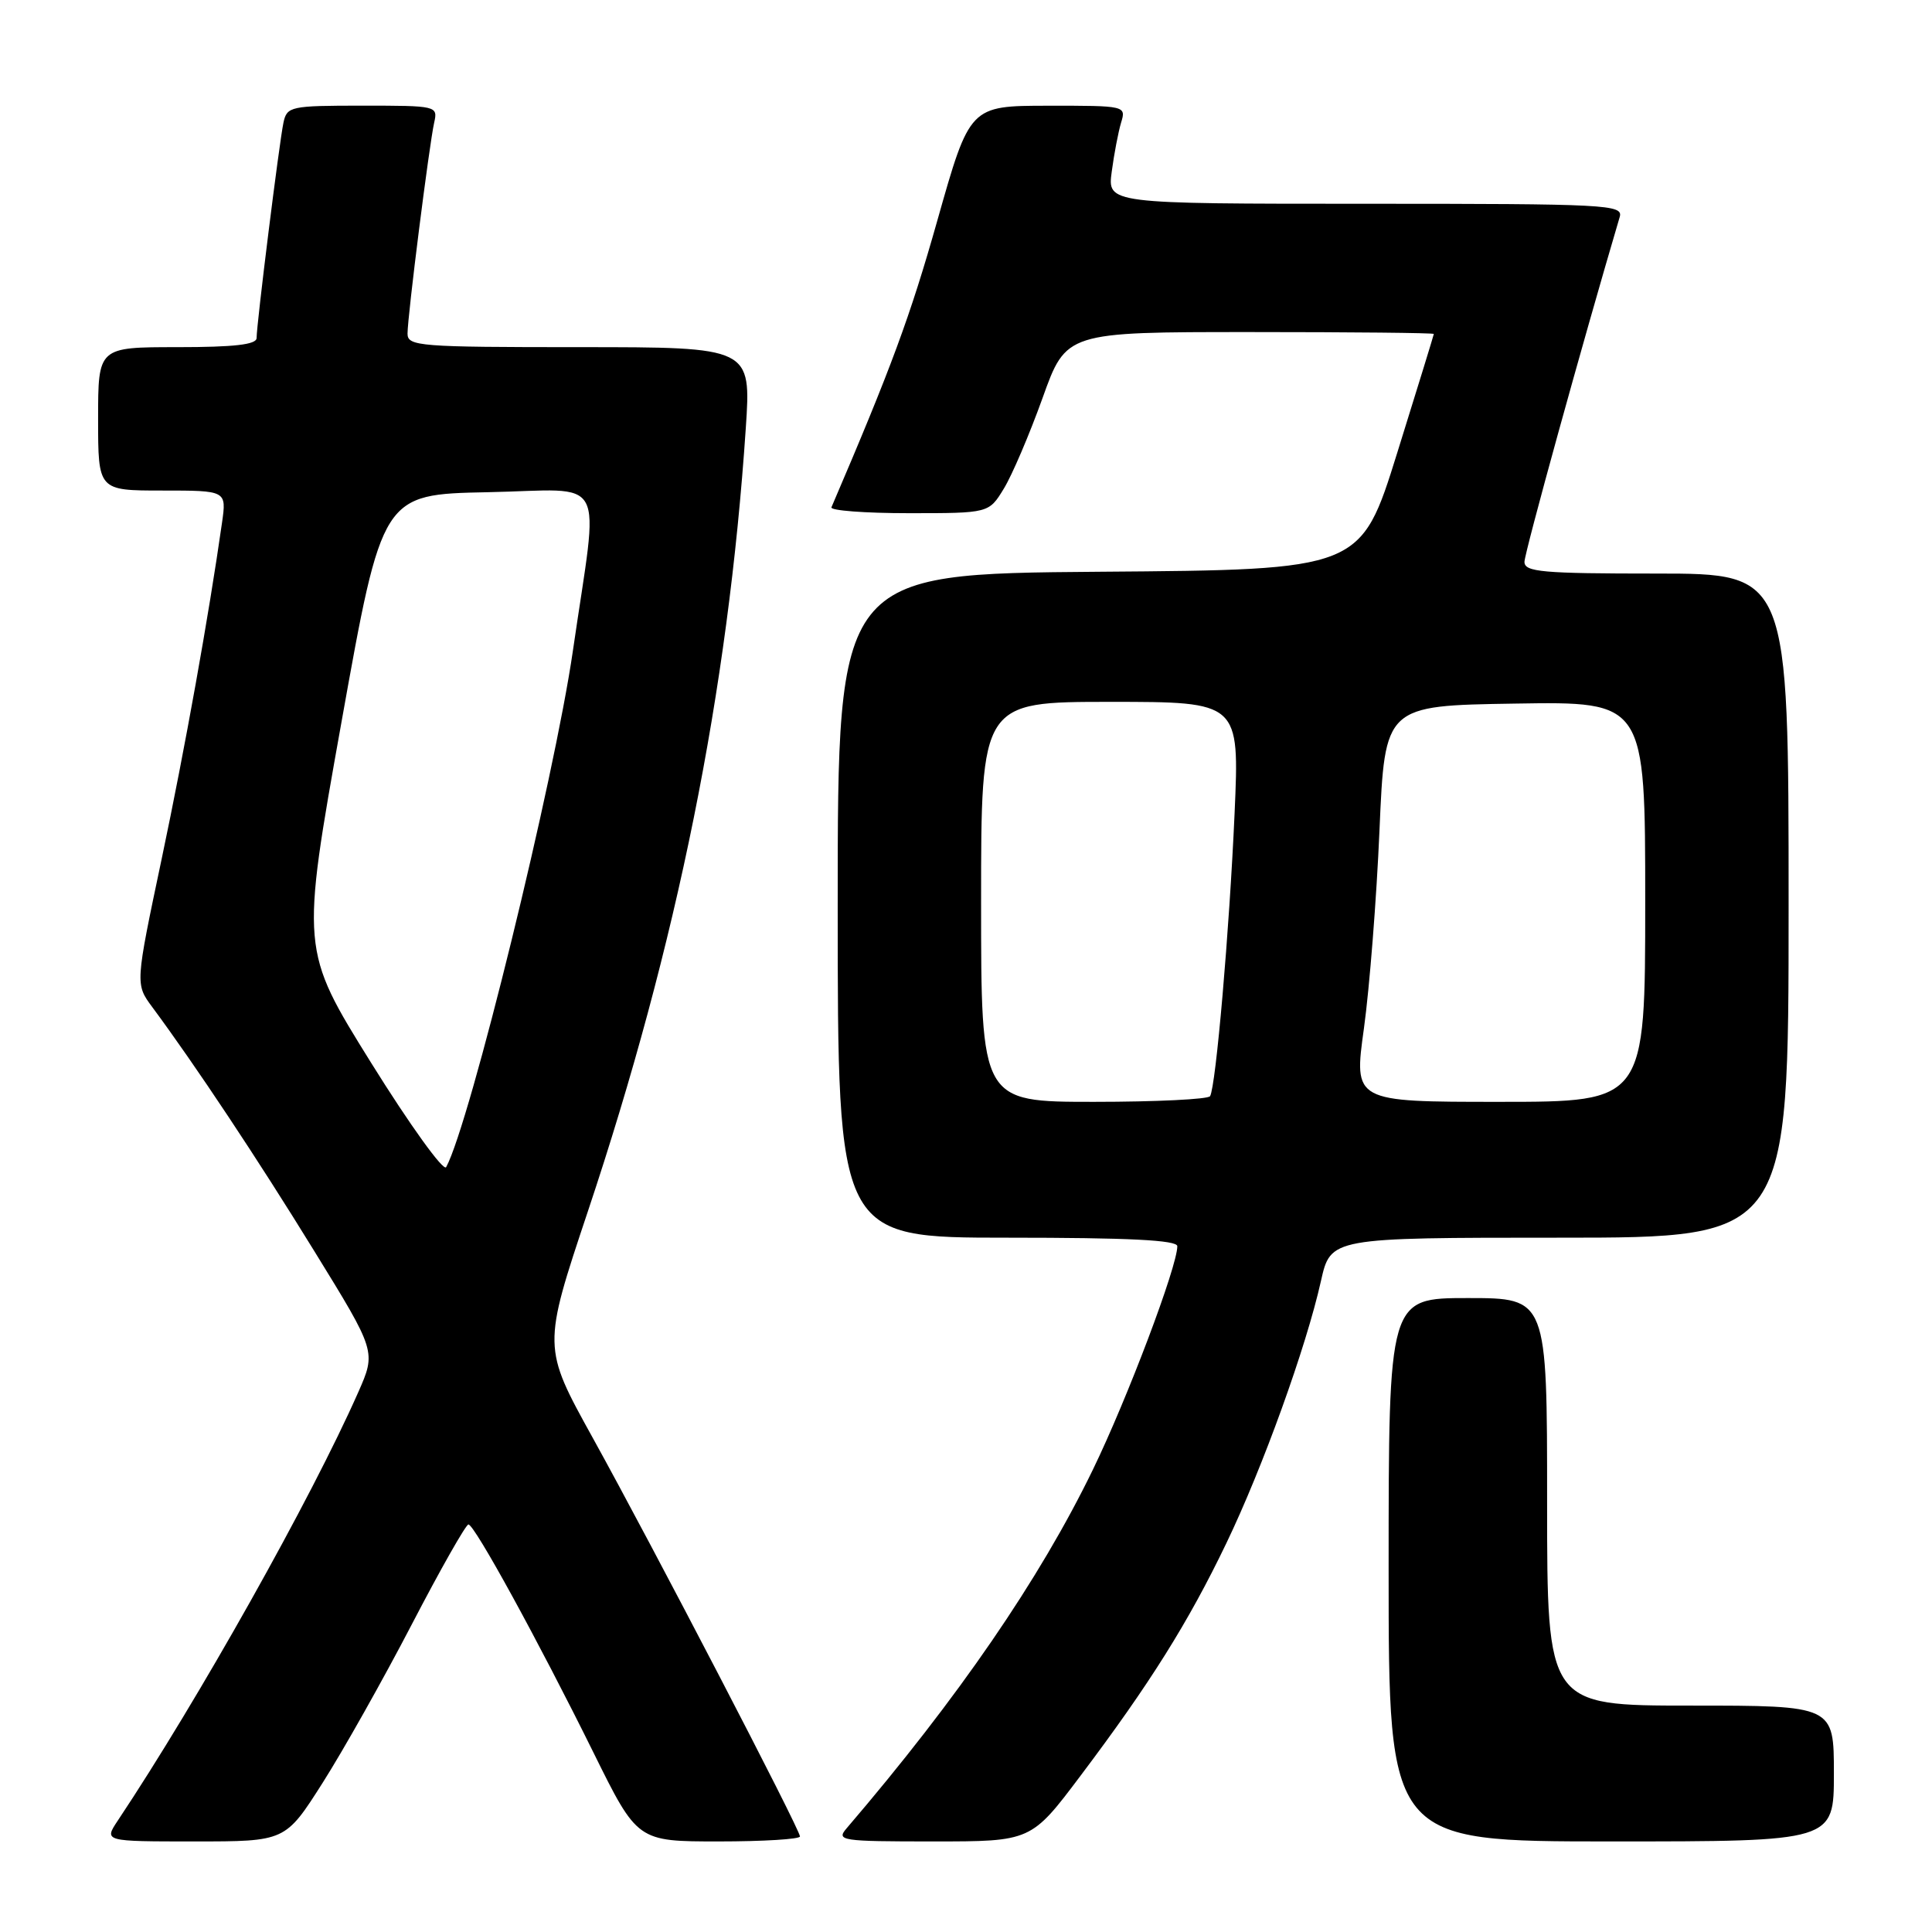 <?xml version="1.0" encoding="UTF-8" standalone="no"?>
<!DOCTYPE svg PUBLIC "-//W3C//DTD SVG 1.1//EN" "http://www.w3.org/Graphics/SVG/1.1/DTD/svg11.dtd" >
<svg xmlns="http://www.w3.org/2000/svg" xmlns:xlink="http://www.w3.org/1999/xlink" version="1.1" viewBox="0 0 256 256">
 <g >
 <path fill="currentColor"
d=" M 42.74 236.25 C 45.45 231.99 50.77 222.54 54.56 215.25 C 58.35 207.96 61.73 202.00 62.07 202.00 C 62.87 202.00 71.31 217.40 78.65 232.25 C 84.46 244.00 84.46 244.00 95.23 244.00 C 101.15 244.00 106.00 243.70 106.00 243.34 C 106.00 242.40 86.49 204.88 78.53 190.50 C 71.89 178.50 71.89 178.50 77.90 160.50 C 89.74 125.03 96.48 91.61 98.82 56.75 C 99.54 46.00 99.54 46.00 76.77 46.00 C 55.55 46.00 54.00 45.88 54.00 44.21 C 54.00 41.90 56.87 19.20 57.53 16.25 C 58.03 14.03 57.89 14.00 48.04 14.00 C 38.48 14.00 38.02 14.10 37.56 16.25 C 37.01 18.81 34.00 42.96 34.00 44.79 C 34.00 45.66 31.04 46.00 23.50 46.00 C 13.00 46.00 13.00 46.00 13.00 55.50 C 13.00 65.00 13.00 65.00 21.51 65.00 C 30.02 65.00 30.02 65.00 29.42 69.25 C 27.65 81.67 24.53 99.06 21.42 113.82 C 17.92 130.40 17.92 130.40 20.18 133.45 C 25.85 141.10 34.15 153.59 41.66 165.80 C 49.85 179.09 49.85 179.09 47.46 184.50 C 41.23 198.59 26.27 225.23 15.60 241.25 C 13.77 244.00 13.77 244.00 25.79 244.00 C 37.81 244.00 37.81 244.00 42.74 236.25 Z  M 143.21 235.25 C 152.39 223.06 157.46 214.97 162.49 204.50 C 167.32 194.46 173.08 178.49 175.03 169.75 C 176.32 164.00 176.32 164.00 206.66 164.00 C 237.00 164.00 237.00 164.00 237.00 120.00 C 237.00 76.00 237.00 76.00 219.50 76.00 C 204.34 76.00 202.00 75.79 202.00 74.45 C 202.00 73.26 209.70 45.39 214.62 28.75 C 215.10 27.11 213.04 27.00 180.94 27.00 C 146.74 27.00 146.74 27.00 147.31 22.75 C 147.62 20.41 148.18 17.49 148.55 16.25 C 149.23 14.02 149.15 14.00 138.87 14.01 C 128.50 14.02 128.50 14.02 124.19 29.26 C 120.61 41.92 118.11 48.70 110.17 67.22 C 109.98 67.65 114.60 68.00 120.43 68.00 C 131.03 68.00 131.03 68.00 133.01 64.75 C 134.11 62.96 136.41 57.56 138.14 52.75 C 141.27 44.00 141.27 44.00 165.64 44.00 C 179.04 44.00 189.99 44.11 189.99 44.25 C 189.98 44.39 187.80 51.47 185.14 60.00 C 180.31 75.50 180.31 75.50 145.66 75.76 C 111.00 76.03 111.00 76.03 111.00 120.01 C 111.00 164.00 111.00 164.00 133.50 164.00 C 149.57 164.00 156.00 164.32 156.00 165.13 C 156.00 167.80 149.39 185.31 144.82 194.72 C 137.79 209.22 126.96 225.00 112.19 242.25 C 110.77 243.90 111.40 244.00 123.66 244.00 C 136.63 244.00 136.63 244.00 143.21 235.25 Z  M 243.00 235.00 C 243.00 226.00 243.00 226.00 224.00 226.00 C 205.00 226.00 205.00 226.00 205.00 199.00 C 205.00 172.00 205.00 172.00 194.50 172.00 C 184.00 172.00 184.00 172.00 184.00 208.00 C 184.00 244.00 184.00 244.00 213.50 244.00 C 243.00 244.00 243.00 244.00 243.00 235.00 Z  M 49.17 140.82 C 39.85 125.84 39.85 125.84 45.25 95.67 C 50.65 65.50 50.65 65.50 64.63 65.22 C 80.76 64.90 79.38 62.32 75.91 86.24 C 73.42 103.38 62.27 148.83 59.12 154.65 C 58.78 155.28 54.30 149.06 49.17 140.82 Z  M 130.00 119.50 C 130.00 93.00 130.00 93.00 147.12 93.00 C 164.24 93.00 164.24 93.00 163.59 107.75 C 162.90 123.30 161.11 143.98 160.34 145.25 C 160.09 145.66 153.16 146.00 144.94 146.00 C 130.00 146.00 130.00 146.00 130.00 119.50 Z  M 180.73 136.25 C 181.47 130.89 182.40 119.08 182.79 110.00 C 183.50 93.50 183.50 93.50 200.75 93.23 C 218.00 92.95 218.00 92.95 218.00 119.48 C 218.00 146.00 218.00 146.00 198.69 146.00 C 179.37 146.00 179.37 146.00 180.73 136.25 Z "/>
</g>
</svg>